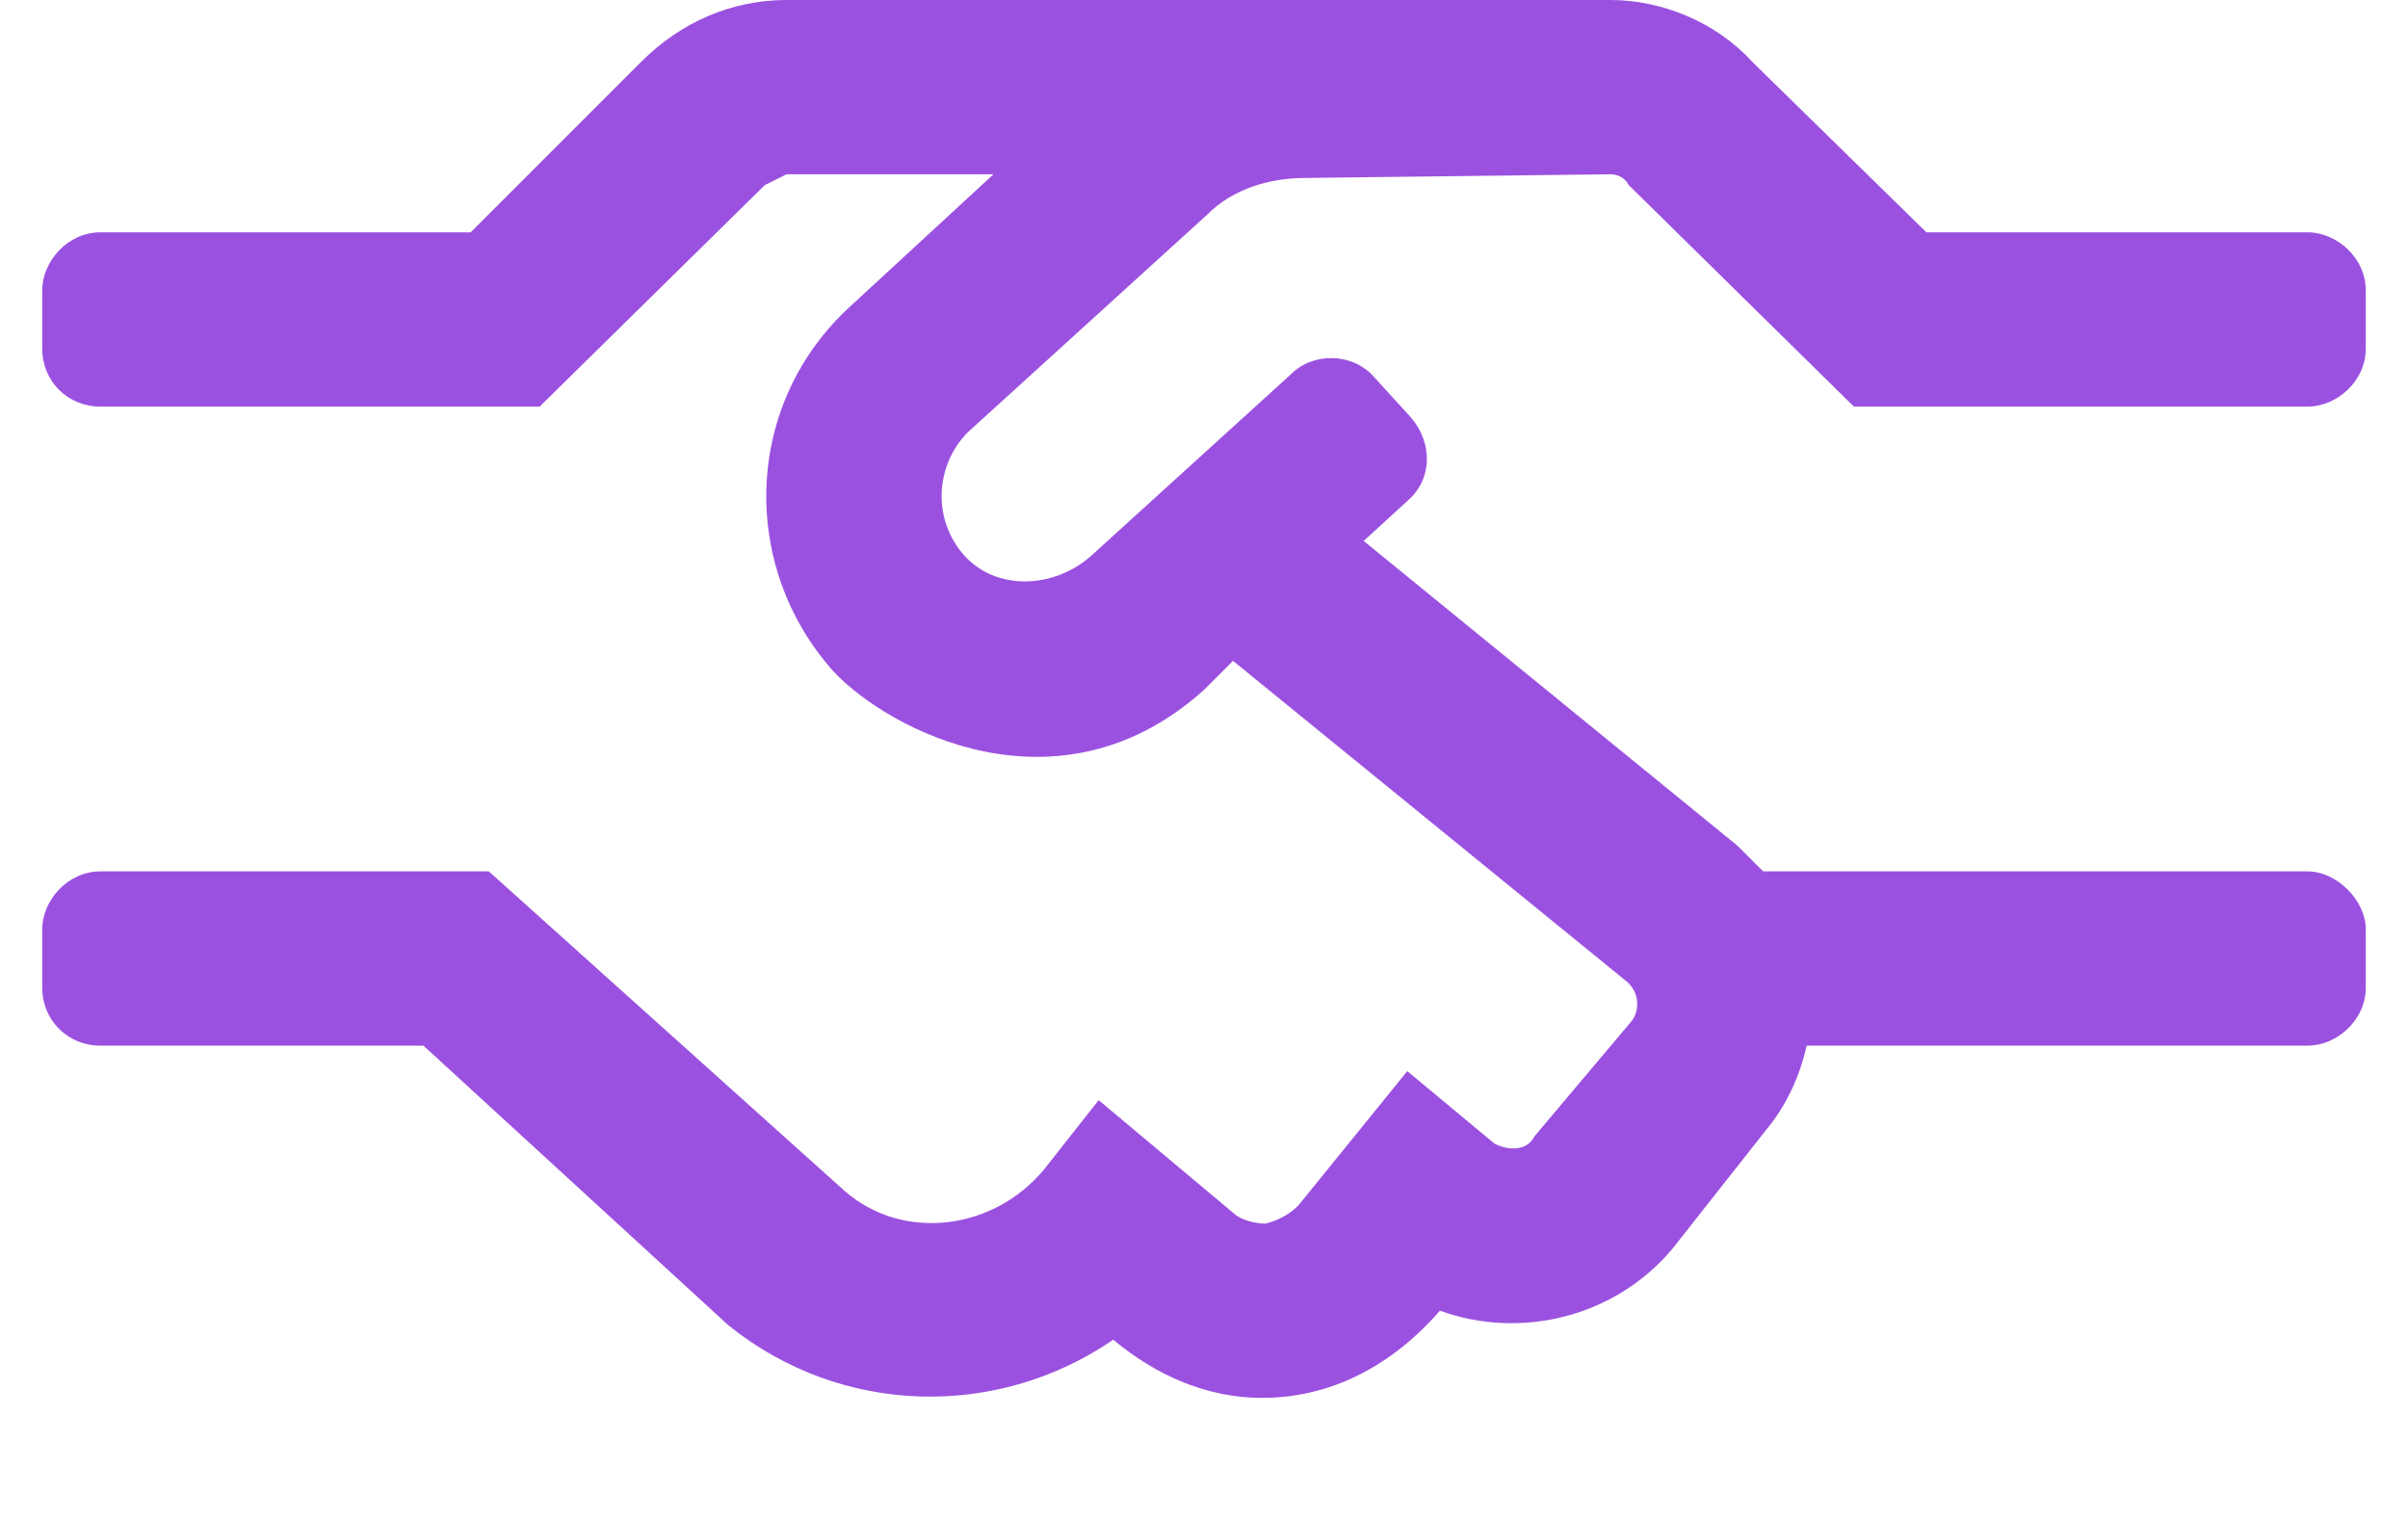 <svg width="19" height="12" viewBox="0 0 19 12" fill="none" xmlns="http://www.w3.org/2000/svg">
<path d="M7.638 3.409L9.529 1.69C9.729 1.49 10.016 1.404 10.302 1.404L12.708 1.375C12.766 1.375 12.823 1.404 12.852 1.461L14.628 3.208H18.208C18.438 3.208 18.667 3.008 18.667 2.75V2.292C18.667 2.034 18.438 1.833 18.208 1.833H15.2L13.825 0.487C13.539 0.172 13.109 -2.38419e-07 12.708 -2.38419e-07H6.206C5.776 -2.38419e-07 5.375 0.172 5.06 0.487L3.714 1.833H0.792C0.534 1.833 0.333 2.062 0.333 2.292V2.75C0.333 3.008 0.534 3.208 0.792 3.208H4.258L6.034 1.461C6.091 1.432 6.148 1.404 6.206 1.375H7.839L6.721 2.406C5.862 3.18 5.833 4.469 6.578 5.299C7.008 5.758 8.354 6.474 9.5 5.443L9.729 5.214L12.823 7.734C12.938 7.82 12.938 7.964 12.88 8.049L12.107 8.966C12.05 9.081 11.906 9.081 11.792 9.023L11.104 8.451L10.245 9.51C10.188 9.568 10.102 9.625 9.987 9.654C9.901 9.654 9.786 9.625 9.729 9.568L8.669 8.68L8.24 9.224C7.839 9.711 7.122 9.797 6.664 9.396L3.857 6.875H0.792C0.534 6.875 0.333 7.104 0.333 7.333V7.792C0.333 8.049 0.534 8.25 0.792 8.25H3.341L5.747 10.456C6.635 11.172 7.867 11.2 8.784 10.57C9.128 10.857 9.529 11.029 9.958 11.029C10.474 11.029 10.961 10.8 11.362 10.341C11.992 10.57 12.737 10.398 13.195 9.854L13.94 8.909C14.083 8.737 14.198 8.508 14.255 8.25H18.208C18.438 8.25 18.667 8.049 18.667 7.792V7.333C18.667 7.104 18.438 6.875 18.208 6.875H13.912C13.854 6.818 13.768 6.732 13.711 6.674L10.76 4.268L11.104 3.953C11.305 3.781 11.305 3.495 11.133 3.294L10.846 2.979C10.675 2.779 10.359 2.779 10.188 2.951L8.612 4.383C8.326 4.641 7.867 4.669 7.609 4.383C7.352 4.096 7.38 3.667 7.638 3.409Z" fill="#9B51E0"/>
</svg>
